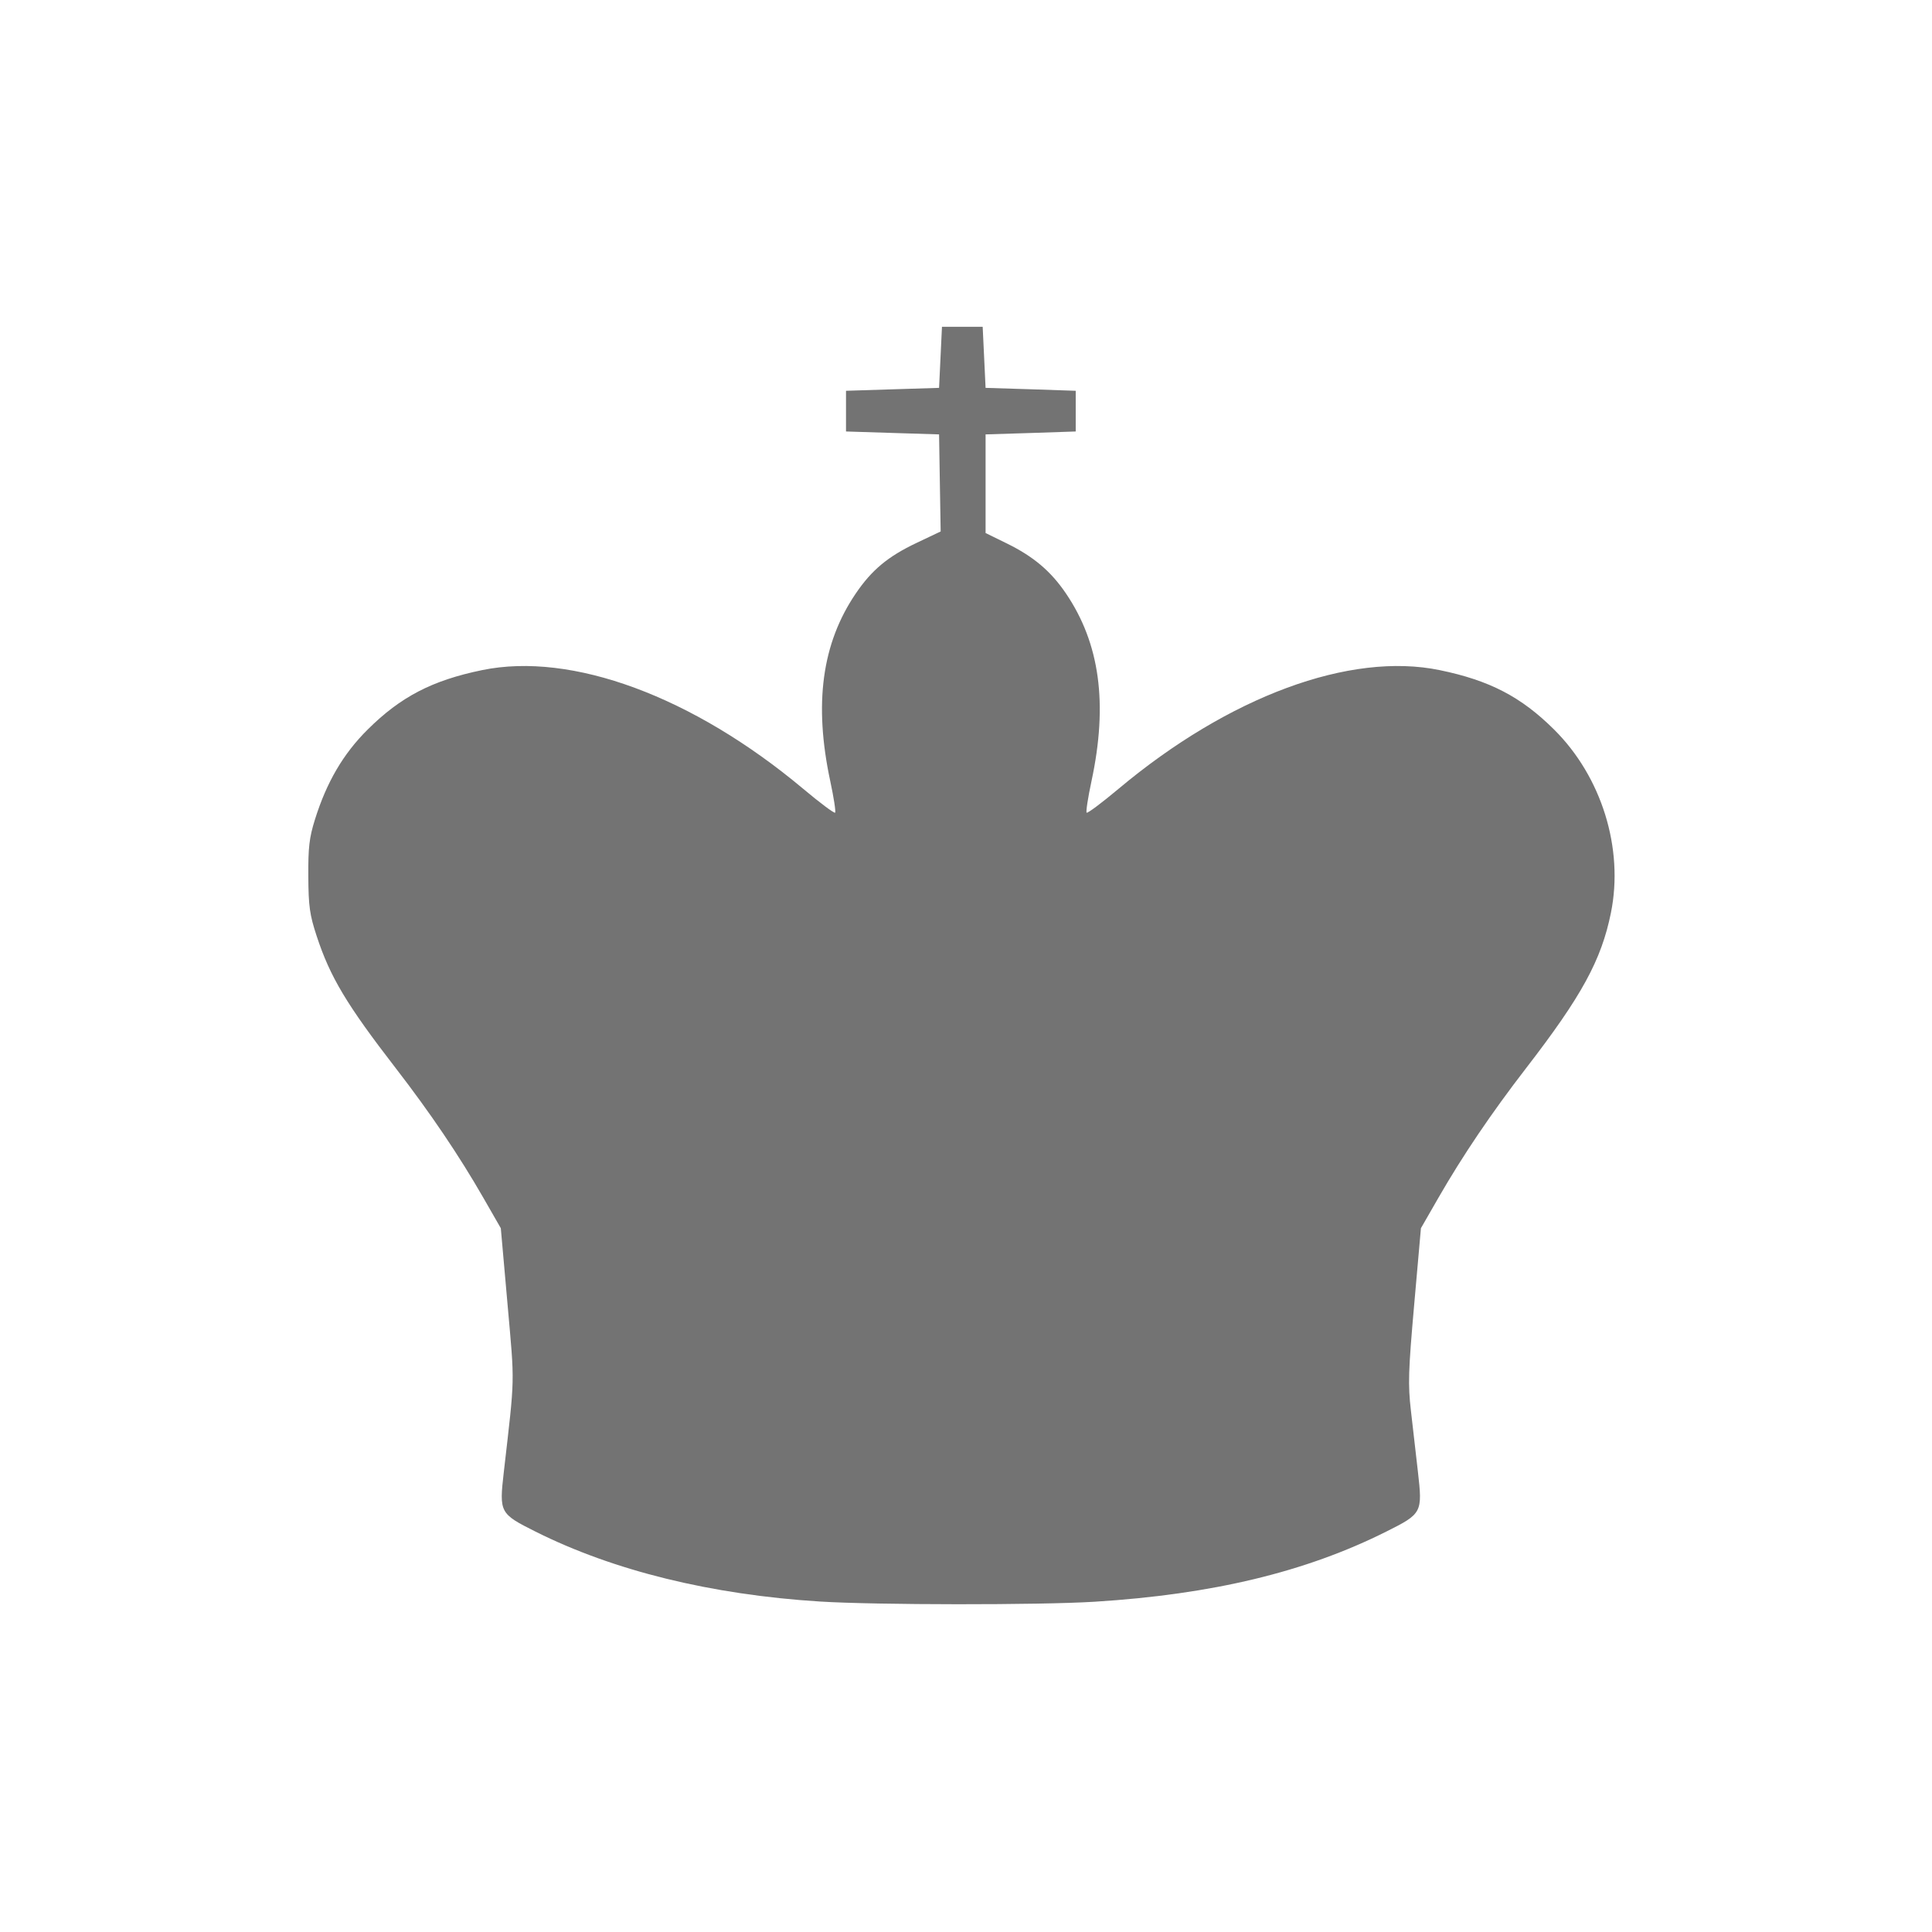 <svg xmlns="http://www.w3.org/2000/svg" xmlns:xlink="http://www.w3.org/1999/xlink" width="500" zoomAndPan="magnify" viewBox="0 0 375 375" height="500" preserveAspectRatio="xMidYMid meet" version="1.2"><defs><clipPath id="bdff64d6e1"><path d="M 59.781 63.422 L 314 63.422 L 314 311.672 L 59.781 311.672 Z M 59.781 63.422 "/></clipPath></defs><g id="bd29a06851"><g clip-rule="nonzero" clip-path="url(#bdff64d6e1)"><path style=" stroke:none;fill-rule:nonzero;fill:#737373;fill-opacity:1;" d="M 159.133 310.855 C 138.016 309.527 119.105 304.879 103.945 297.285 C 96.996 293.805 96.887 293.605 97.785 285.758 C 99.969 266.711 99.914 269.051 98.516 253.191 L 97.207 238.395 L 93.805 232.469 C 89.109 224.285 83.516 216.012 76.828 207.352 C 67.27 194.98 64.07 189.629 61.461 181.672 C 60.109 177.555 59.879 175.918 59.844 170.102 C 59.809 164.496 60.027 162.602 61.121 159.098 C 63.395 151.82 66.617 146.316 71.367 141.602 C 77.777 135.238 83.867 132.074 93.551 130.074 C 110.98 126.473 134.492 135.168 155.945 153.145 C 159.156 155.84 161.926 157.906 162.094 157.738 C 162.262 157.57 161.84 154.82 161.156 151.633 C 157.938 136.605 159.527 124.883 166.098 115.207 C 169.207 110.625 172.344 108.016 177.91 105.375 L 182.582 103.156 L 182.426 93.734 L 182.273 84.316 L 173.242 84.035 L 164.211 83.75 L 164.211 75.852 L 173.242 75.566 L 182.273 75.285 L 182.836 63.434 L 190.738 63.434 L 191.301 75.285 L 200.332 75.566 L 208.797 75.852 L 208.797 83.75 L 200.332 84.035 L 191.301 84.316 L 191.301 103.461 L 195.383 105.461 C 200.582 108.004 203.949 110.848 206.887 115.168 C 213.484 124.883 215.078 136.582 211.855 151.633 C 211.172 154.82 210.75 157.57 210.918 157.738 C 211.086 157.906 213.852 155.84 217.066 153.145 C 238.516 135.168 262.027 126.473 279.457 130.074 C 289.145 132.074 295.23 135.238 301.645 141.602 C 310.891 150.781 315.203 164.691 312.68 177.176 C 310.82 186.363 307.012 193.34 296.195 207.352 C 289.496 216.031 283.898 224.312 279.207 232.469 L 275.801 238.395 L 274.496 253.191 C 273.352 266.129 273.273 268.715 273.855 273.789 L 275.211 285.617 C 276.125 293.621 276.035 293.797 269.066 297.285 C 253.414 305.125 235.34 309.469 212.469 310.895 C 201.785 311.562 169.984 311.539 159.137 310.855 Z M 159.133 310.855 "/></g></g></svg>